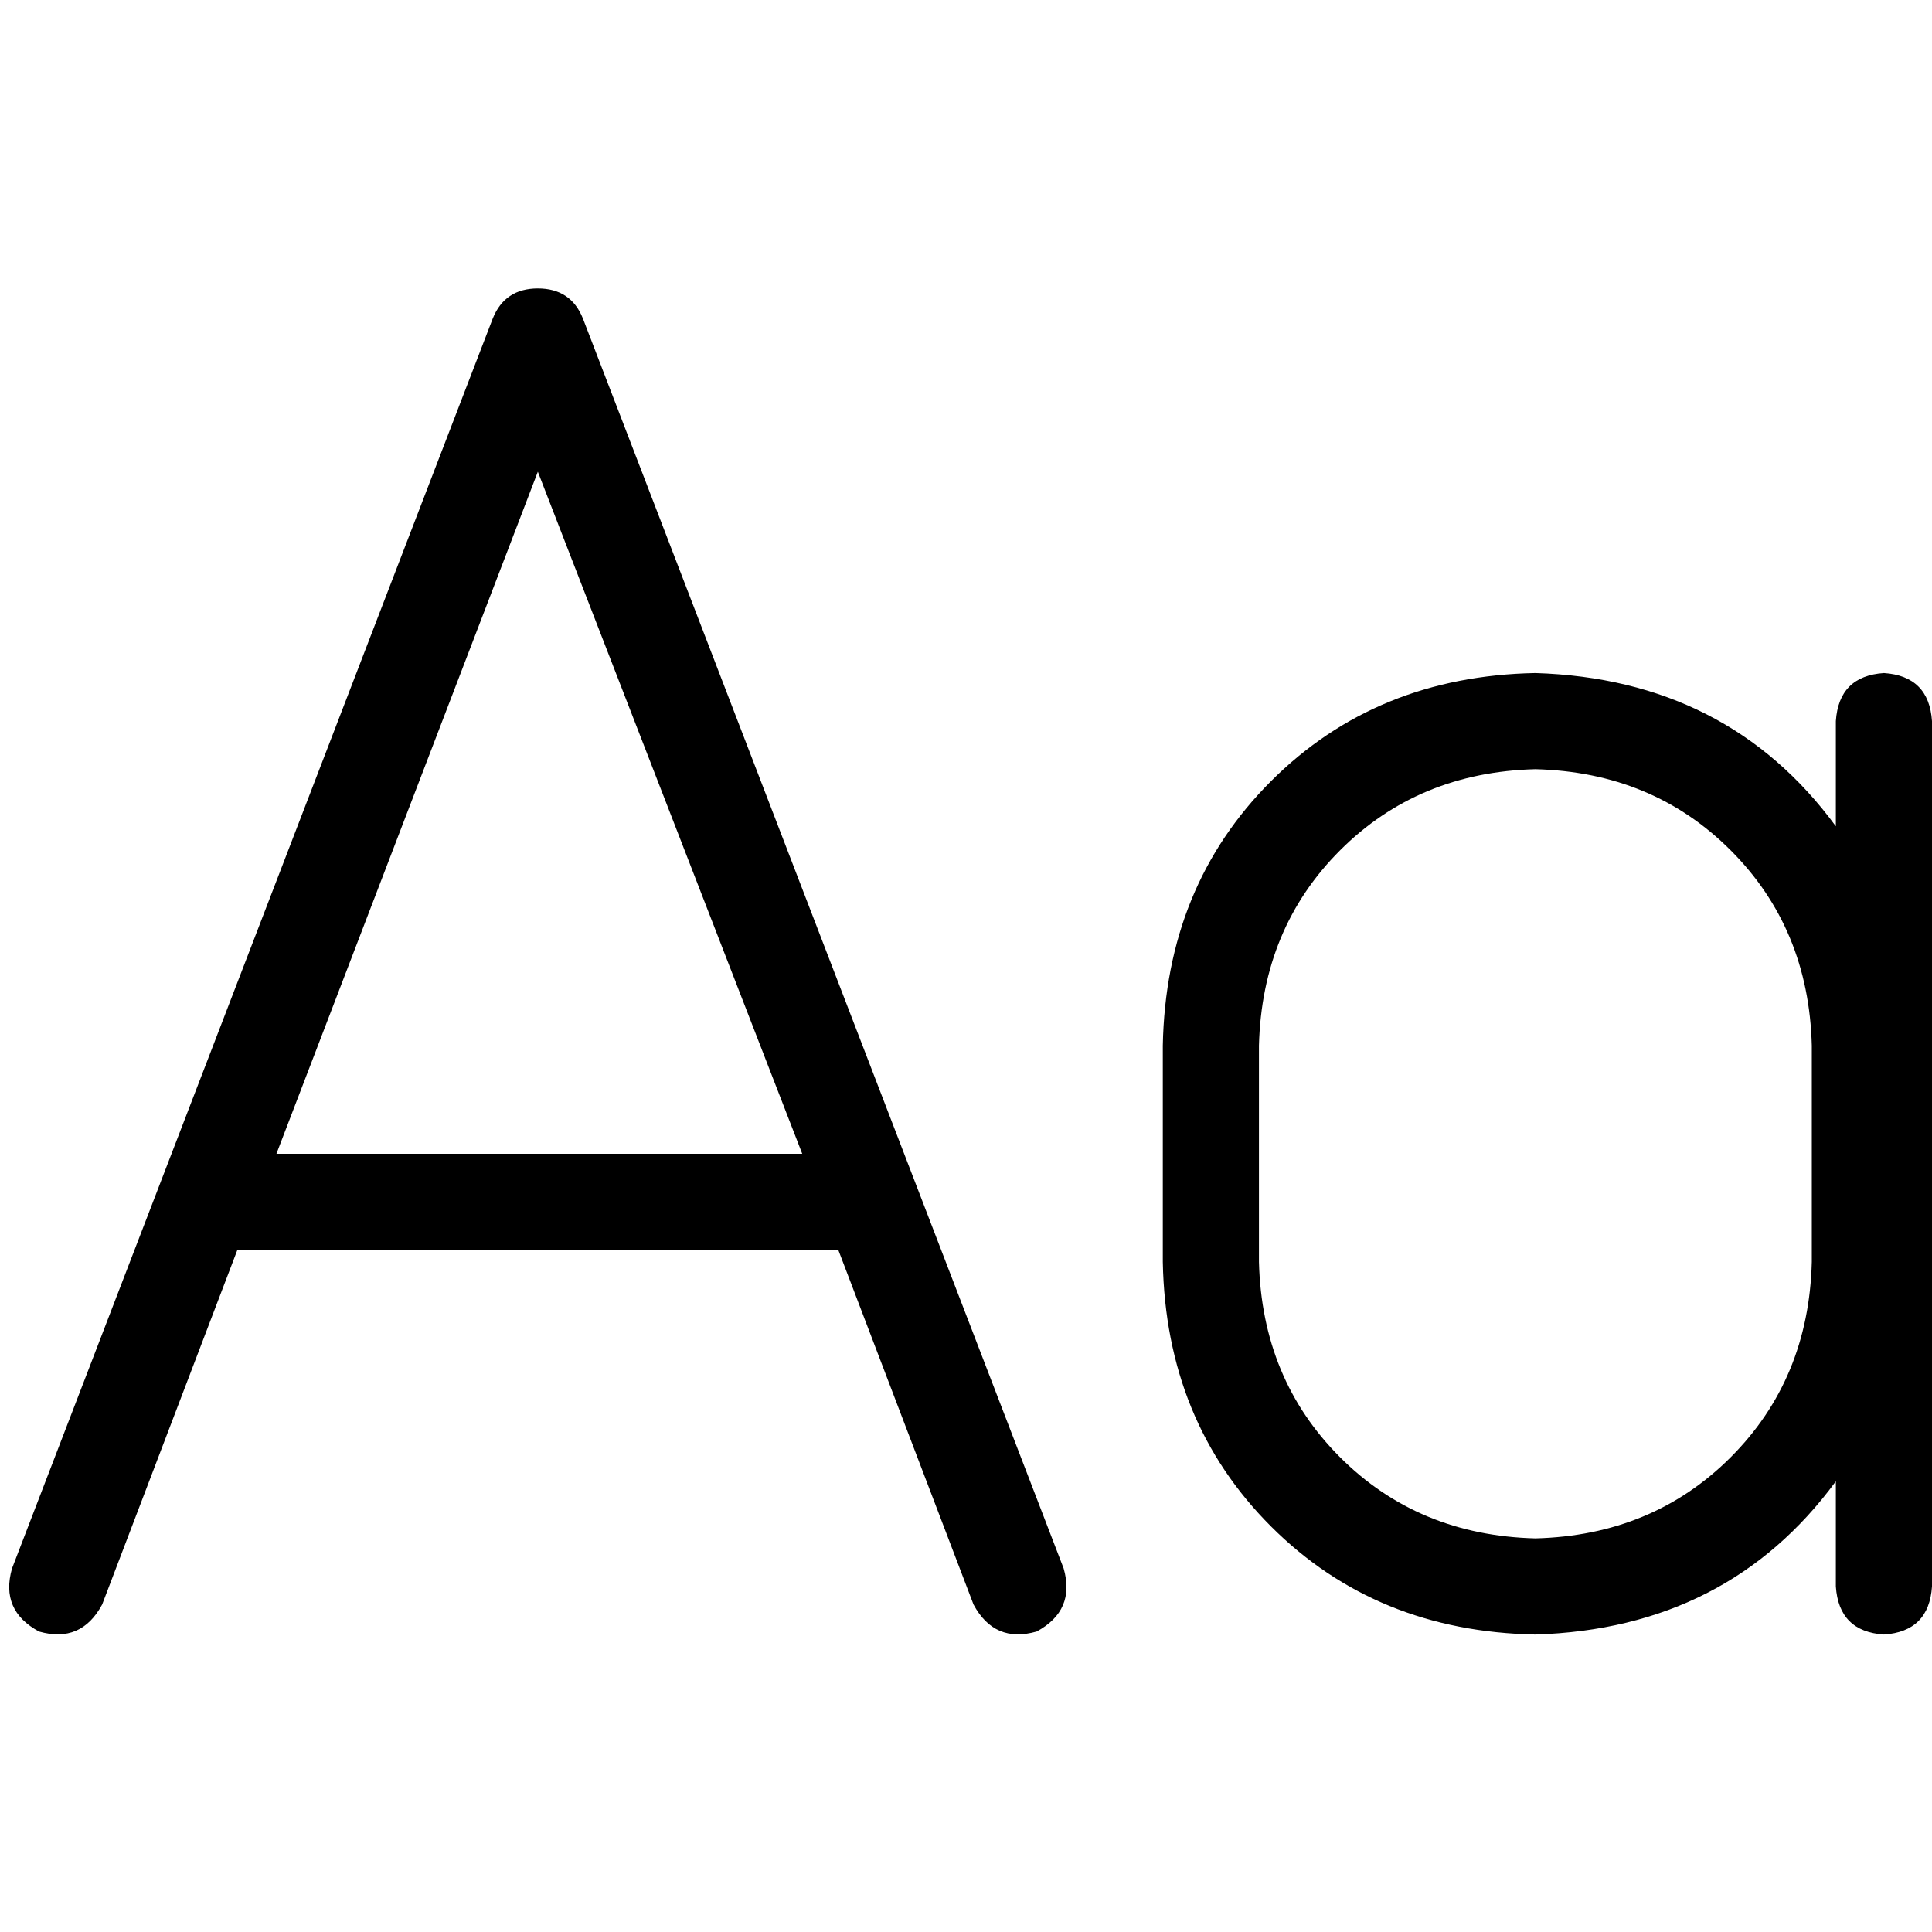 <svg xmlns="http://www.w3.org/2000/svg" viewBox="0 0 512 512">
  <path d="M 154.476 84.404 Q 151.291 76.442 142.532 76.442 Q 133.773 76.442 130.588 84.404 L 3.185 415.652 Q 0 426.799 10.351 432.373 Q 21.499 435.558 27.073 425.207 L 62.905 331.247 L 222.159 331.247 L 257.991 425.207 Q 263.565 435.558 274.712 432.373 Q 285.064 426.799 281.879 415.652 L 154.476 84.404 L 154.476 84.404 Z M 212.603 305.767 L 73.257 305.767 L 142.532 125.014 L 212.603 305.767 L 212.603 305.767 Z M 499.26 178.364 Q 487.316 179.16 486.519 191.104 L 486.519 218.974 Q 457.854 179.956 406.893 178.364 Q 364.691 179.16 336.821 207.03 Q 308.952 234.899 308.156 277.101 L 308.156 334.432 Q 308.952 376.635 336.821 404.504 Q 364.691 432.373 406.893 433.17 Q 457.854 431.577 486.519 392.56 L 486.519 420.429 Q 487.316 432.373 499.26 433.17 Q 511.204 432.373 512 420.429 L 512 191.104 Q 511.204 179.16 499.26 178.364 L 499.26 178.364 Z M 333.636 277.101 Q 334.432 246.047 355.135 225.344 L 355.135 225.344 Q 375.838 204.641 406.893 203.844 Q 437.947 204.641 458.65 225.344 Q 479.353 246.047 480.149 277.101 L 480.149 334.432 Q 479.353 365.487 458.65 386.19 Q 437.947 406.893 406.893 407.689 Q 375.838 406.893 355.135 386.19 Q 334.432 365.487 333.636 334.432 L 333.636 277.101 L 333.636 277.101 Z" />
</svg>